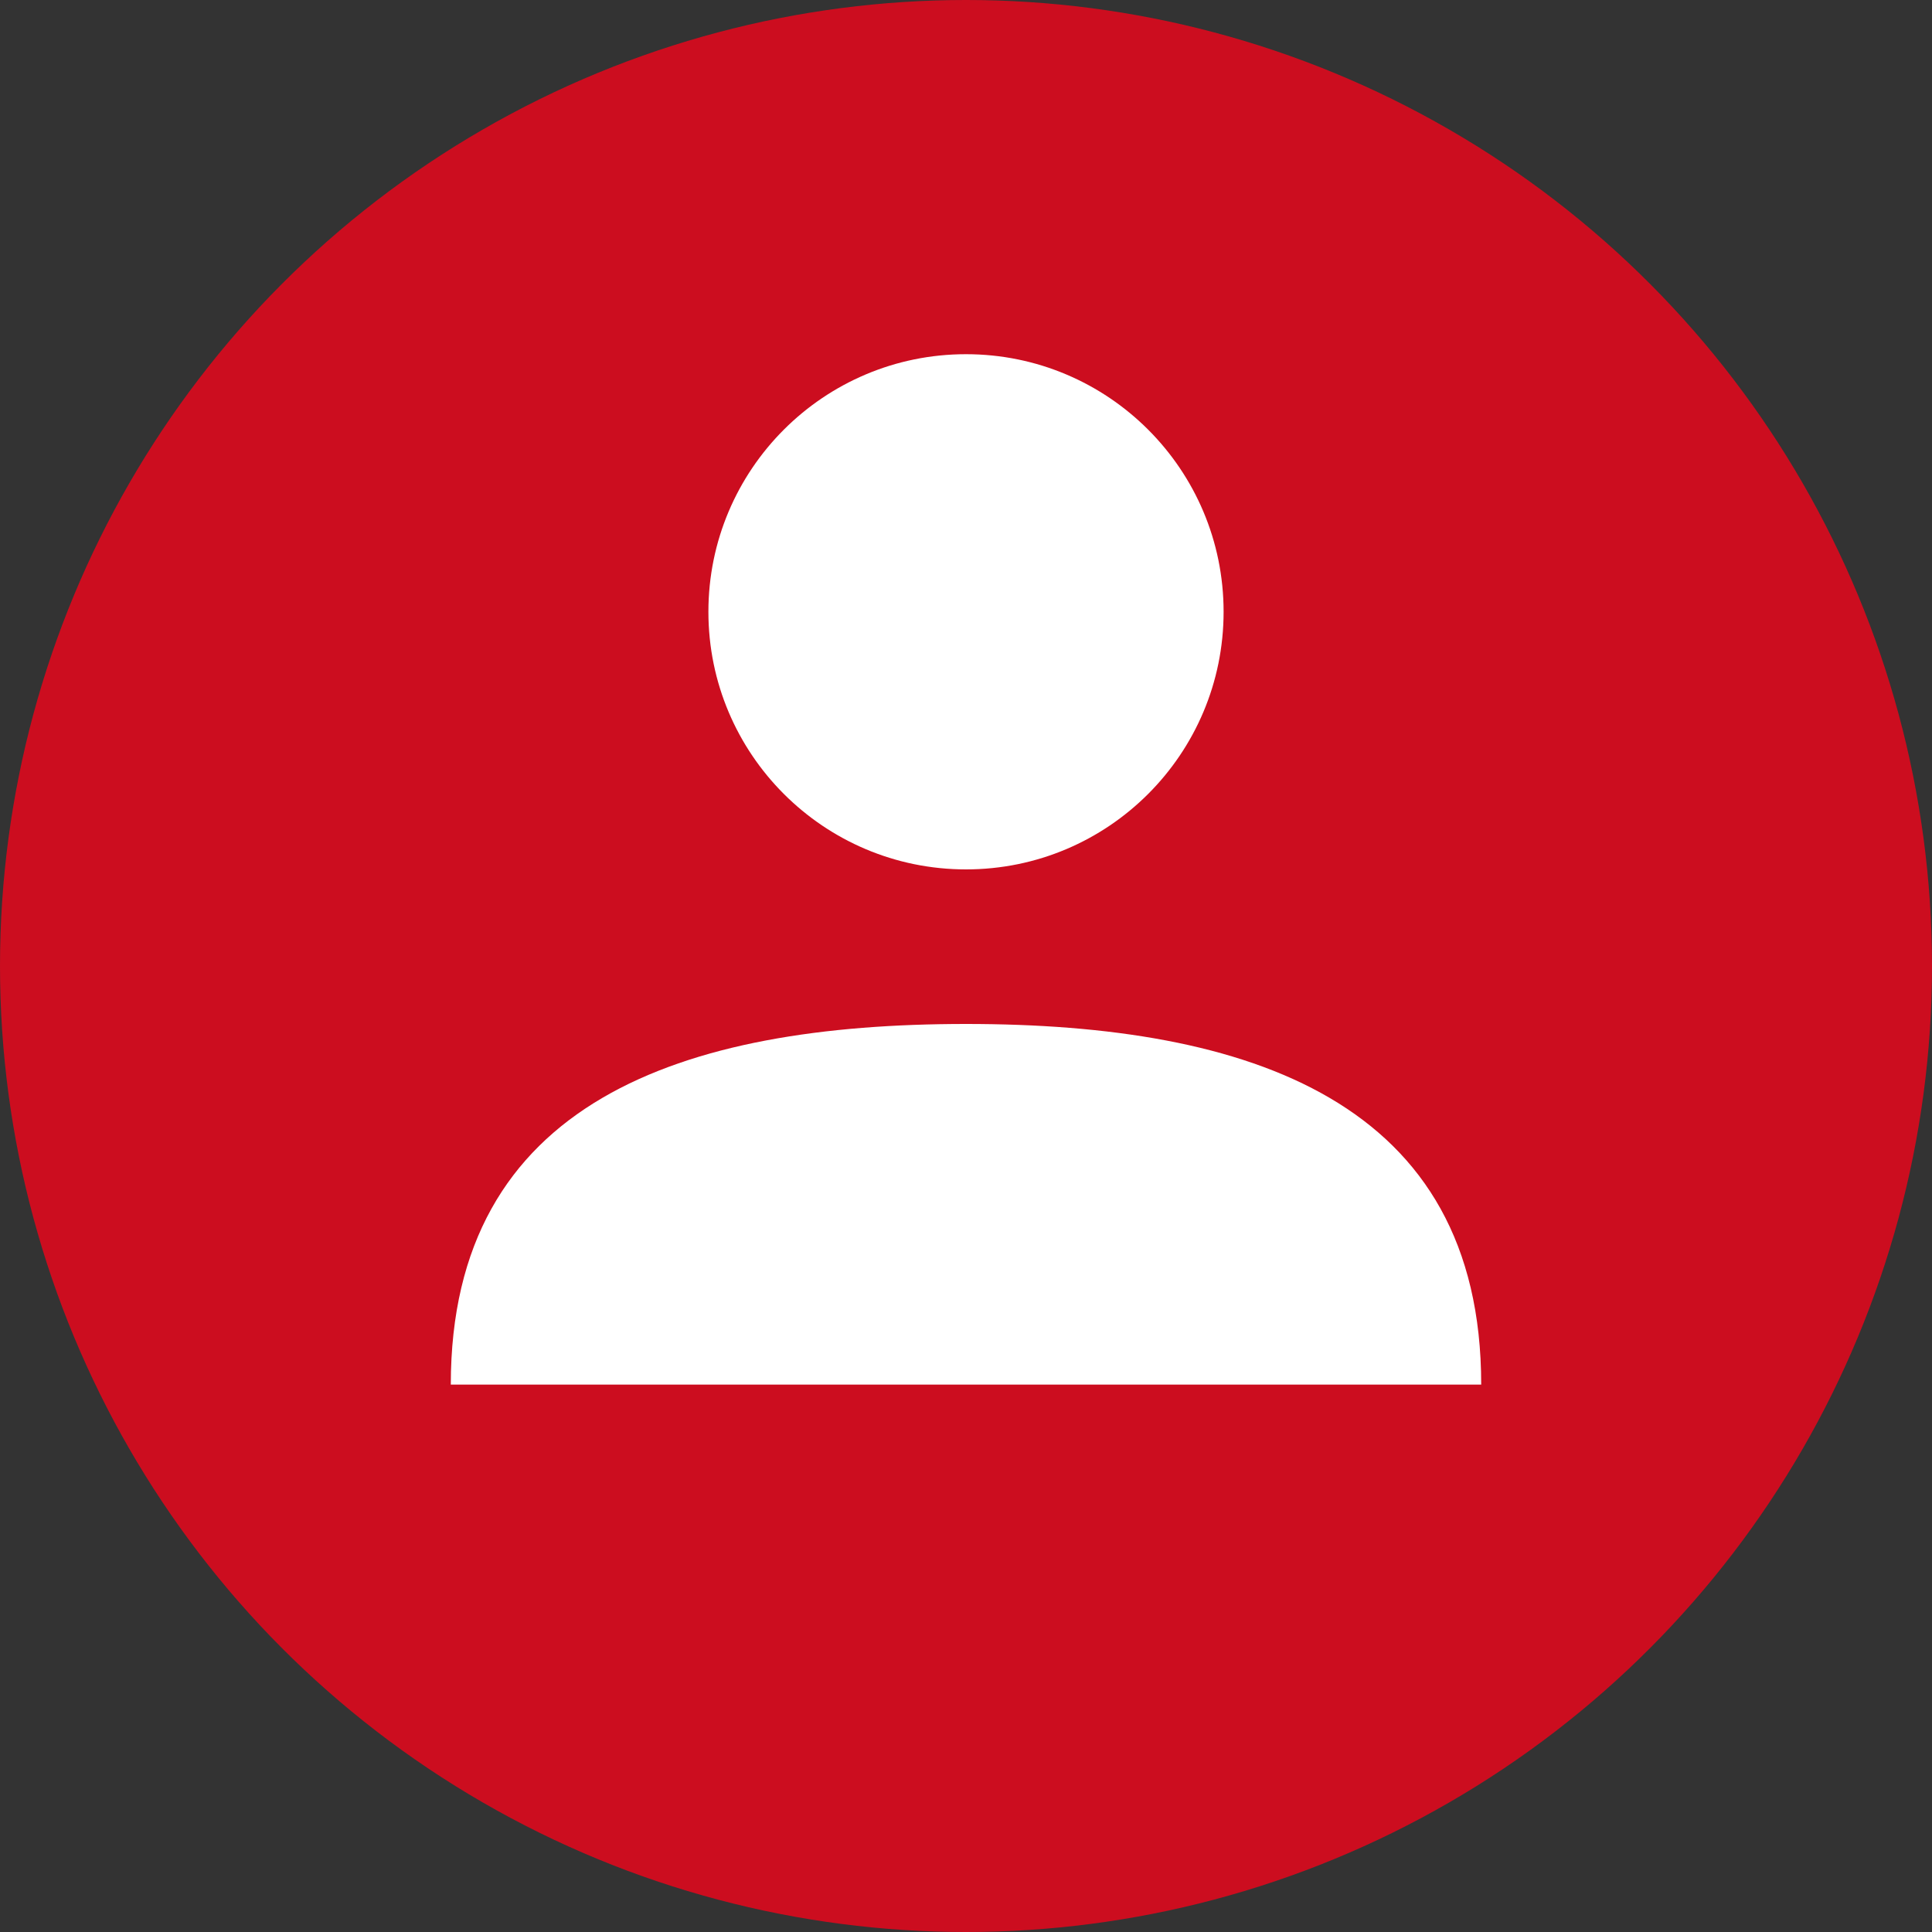 <svg id="Group_2" data-name="Group 2" xmlns="http://www.w3.org/2000/svg" viewBox="0 0 30 30">
  <rect x="0" y="0" width="30" height="30" fill="#333333" stroke="none"/>
  <defs>
    <style>
      .cls-1 {
        fill: #cc0d1f;
      }

      .cls-2 {
        fill: #fff;
      }
    </style>
  </defs>
  <circle id="Ellipse_1" data-name="Ellipse 1" class="cls-1" cx="15" cy="15" r="15"/>
  <g id="Group_1" data-name="Group 1">
    <circle id="Ellipse_2" data-name="Ellipse 2" class="cls-2" cx="4" cy="4" r="4" transform="translate(11 5.5)"/>
    <path id="Path_1" data-name="Path 1" class="cls-2" d="M7,21.5c0-4.4,3.6-5.6,8-5.6s8,1.2,8,5.6"/>
  </g>
</svg>
